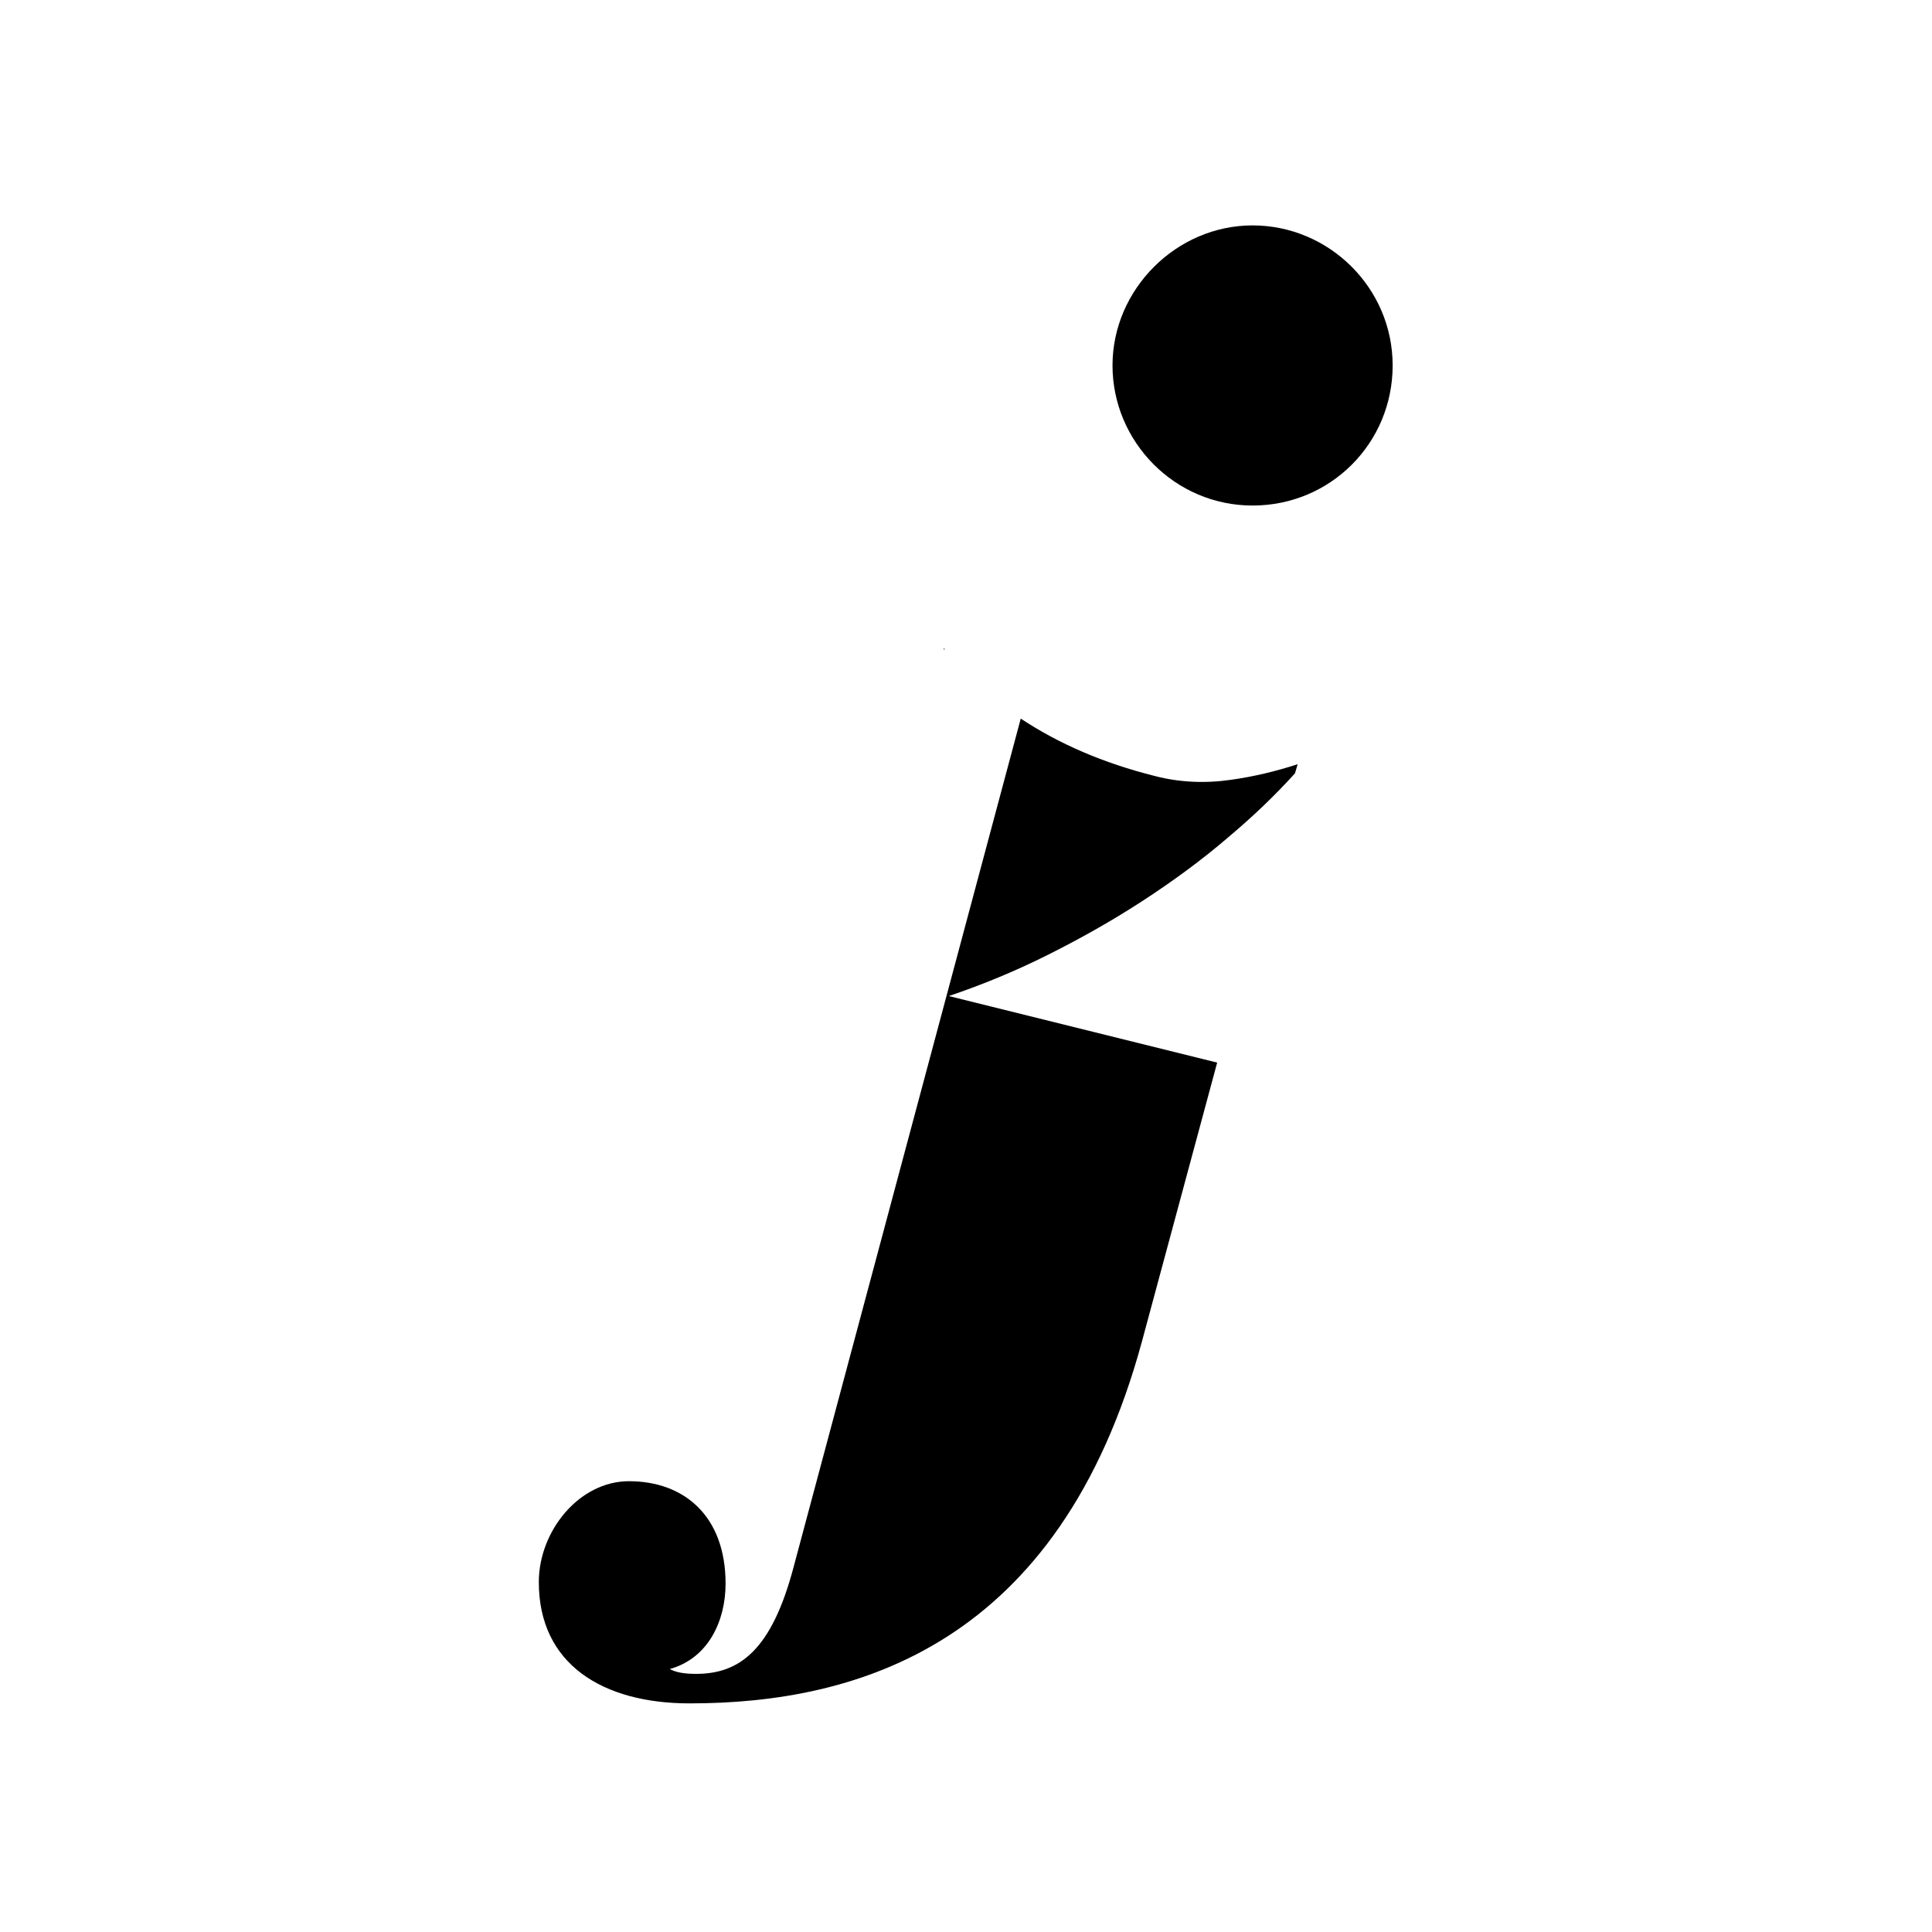 <?xml version="1.0" encoding="utf-8"?>
<!-- Generator: Adobe Illustrator 18.0.0, SVG Export Plug-In . SVG Version: 6.00 Build 0)  -->
<!DOCTYPE svg PUBLIC "-//W3C//DTD SVG 1.1//EN" "http://www.w3.org/Graphics/SVG/1.1/DTD/svg11.dtd">
<svg version="1.1" id="Layer_1" xmlns="http://www.w3.org/2000/svg" xmlns:xlink="http://www.w3.org/1999/xlink" x="0px" y="0px"
	 viewBox="0 0 360 360" enable-background="new 0 0 360 360" xml:space="preserve">
<g>
	<path d="M175.9,120.8l-0.1,0.2h0.3C176,121,176,120.9,175.9,120.8z"/>
	<path d="M176.8,185.6c6.2-2.1,12.3-4.6,18.3-7.6c6-3,11.9-6.3,17.6-10c5.7-3.7,11.2-7.7,16.3-12.1c4.4-3.7,8.5-7.6,12.3-11.8
		l0.5-1.7c-4,1.3-8.1,2.3-12.4,2.9c-4.8,0.7-9.6,0.5-14.2-0.7c-9.6-2.4-17.9-6-25-10.7l-42.3,158c-4.1,15.6-10.1,20-18.2,20
		c-2.3,0-3.8-0.3-4.9-0.9c7.2-2,10.4-9,10.4-15.9c0-12.7-7.8-19.1-18-19.1c-9.3,0-16.8,9.3-16.8,18.8c0,15.3,11.9,22.6,28.1,22.6
		c31,0,68.9-10.7,84.3-67.5l14-51.9L176.8,185.6z"/>
	<path d="M233.4,42c-14.2,0-26.1,11.9-26.1,26.1s11.6,26.1,26.1,26.1c14.5,0,26.1-11.6,26.1-26.1S247.6,42,233.4,42z"/>
</g>
</svg>
